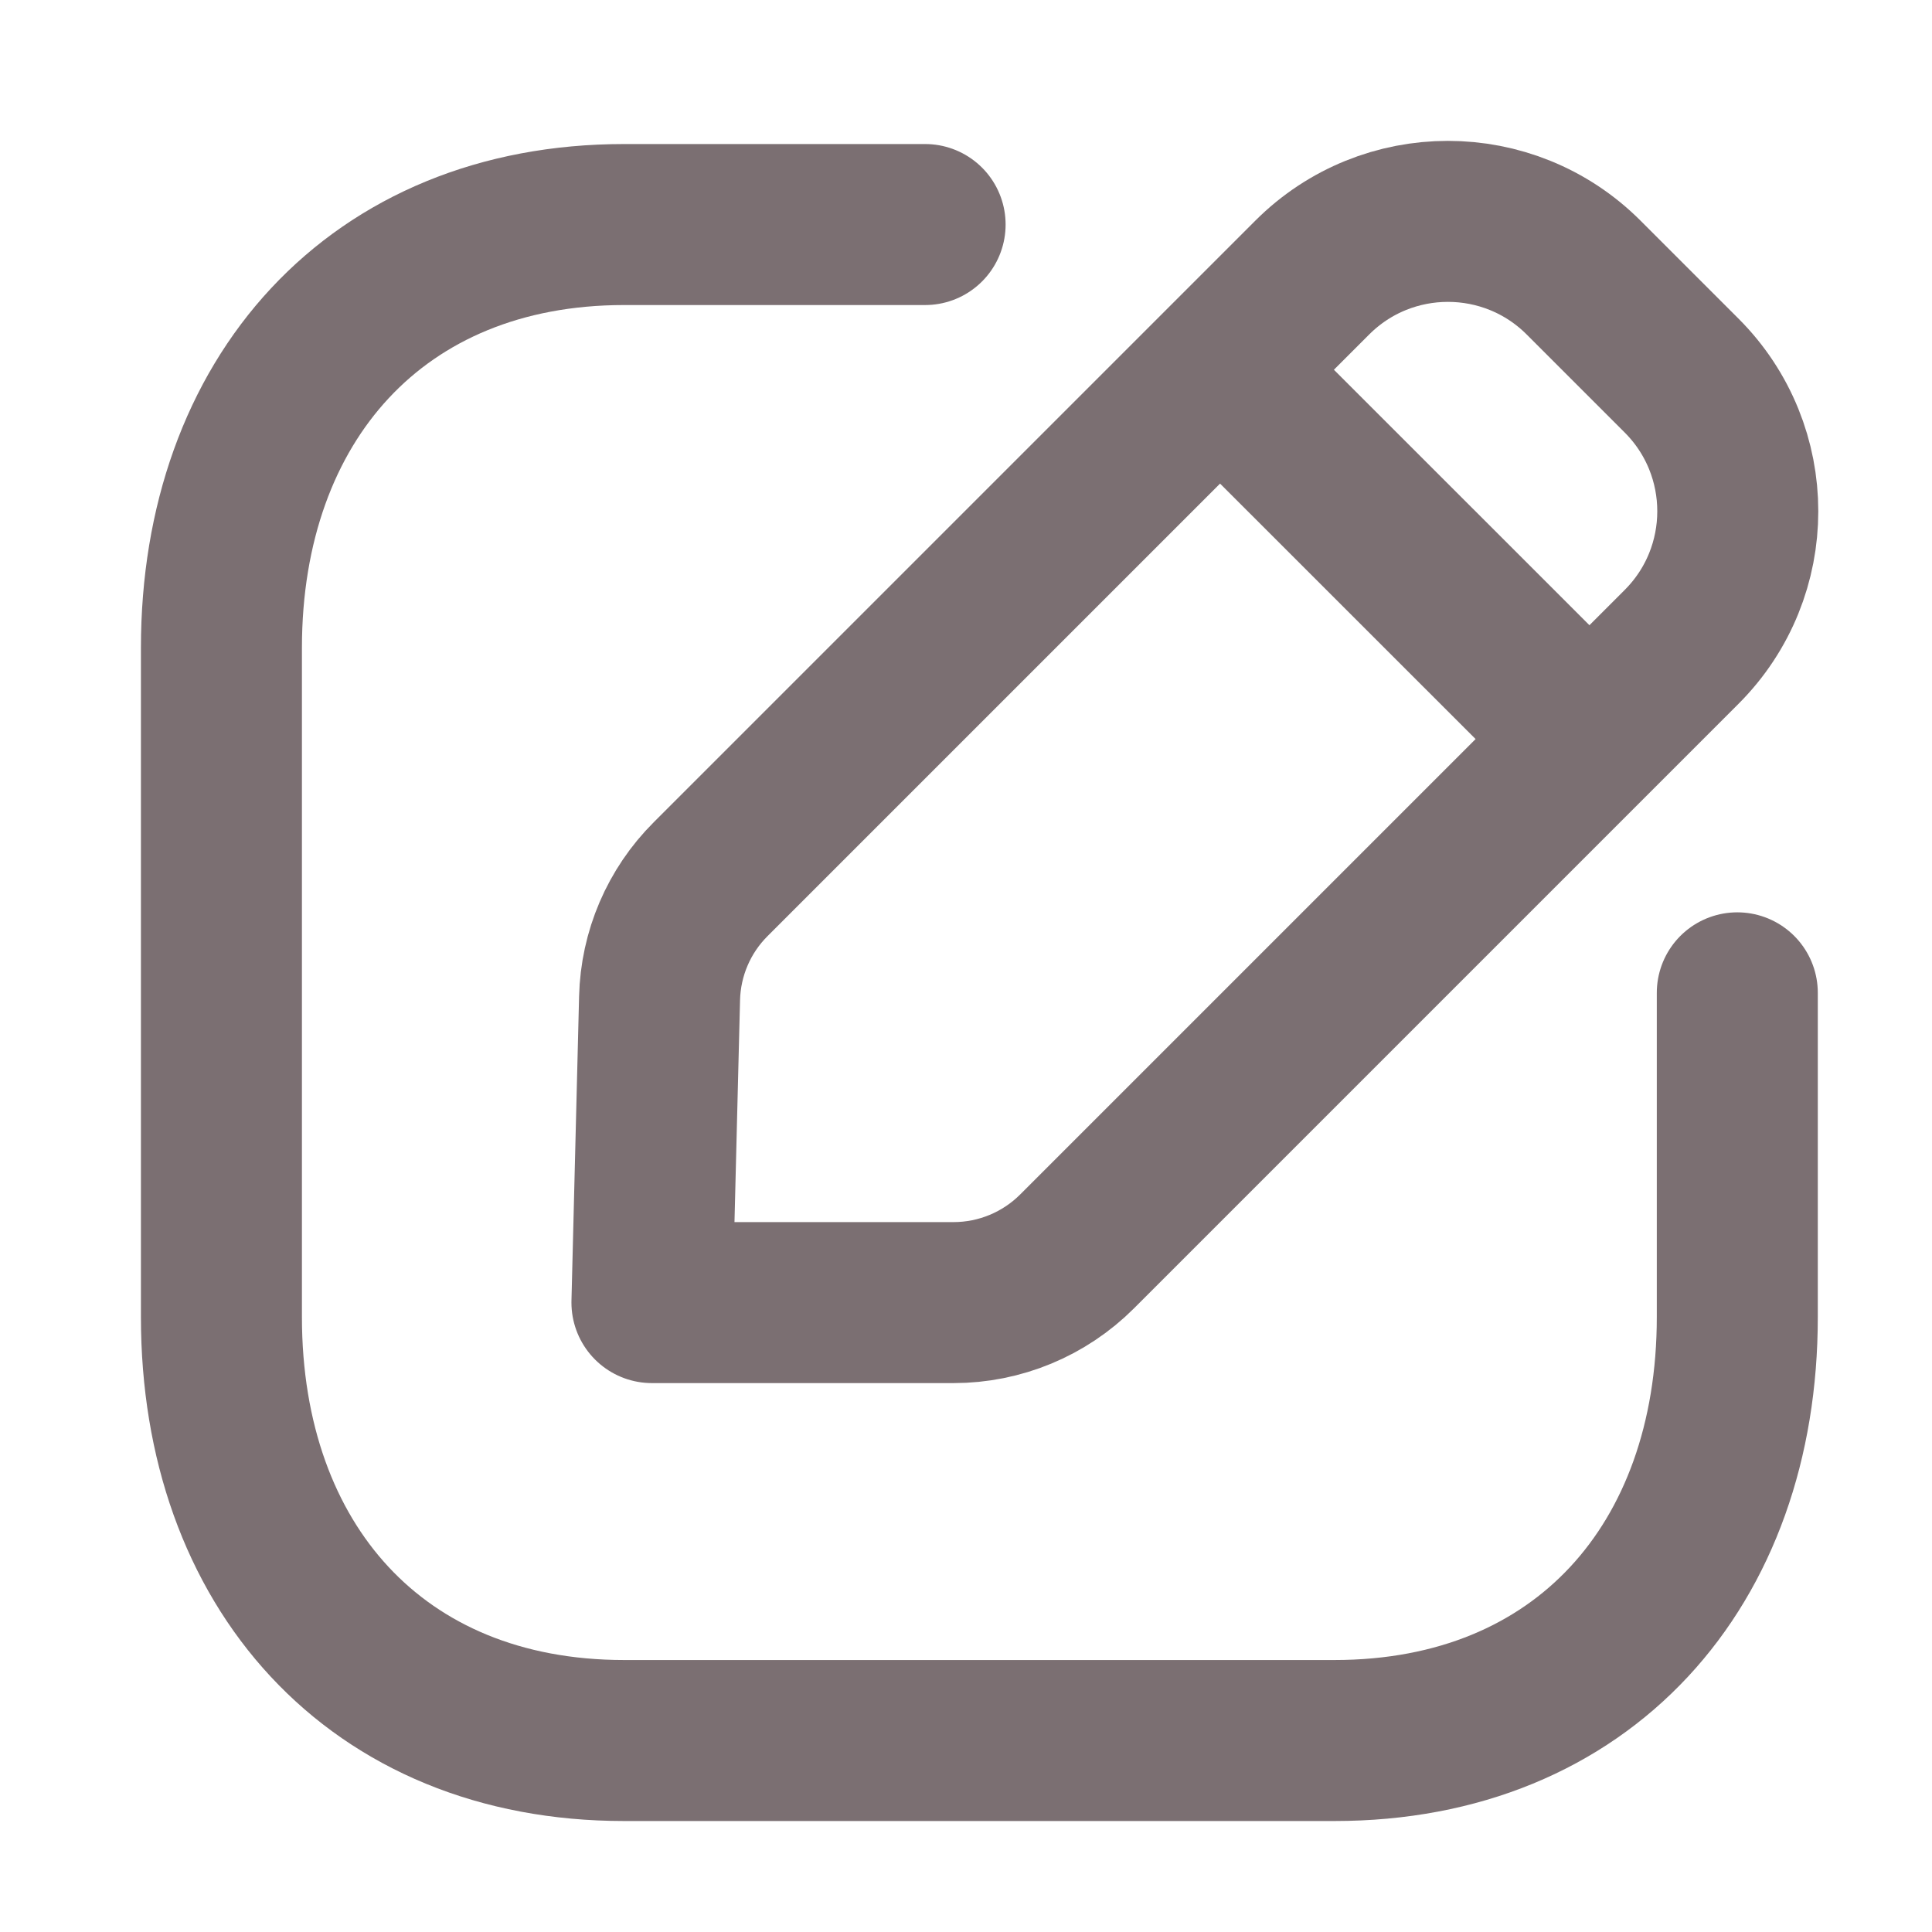 <svg width="18" height="18" viewBox="0 0 18 18" fill="none" xmlns="http://www.w3.org/2000/svg">
<path d="M8.619 2.092H5.815C3.509 2.092 2.063 3.724 2.063 6.036V12.271C2.063 14.583 3.502 16.216 5.815 16.216H12.433C14.747 16.216 16.186 14.583 16.186 12.271V9.25" stroke="#7B6F72" stroke-width="1.5" stroke-linecap="round" stroke-linejoin="round"/>
<path fill-rule="evenodd" clip-rule="evenodd" d="M6.621 8.191L12.226 2.586C12.924 1.888 14.056 1.888 14.754 2.586L15.667 3.499C16.365 4.197 16.365 5.329 15.667 6.027L10.035 11.659C9.73 11.964 9.316 12.136 8.884 12.136H6.074L6.145 9.301C6.155 8.884 6.325 8.486 6.621 8.191Z" stroke="#7B6F72" stroke-width="1.5" stroke-linecap="round" stroke-linejoin="round"/>
<path d="M11.374 3.452L14.799 6.876" stroke="#7B6F72" stroke-width="1.5" stroke-linecap="round" stroke-linejoin="round"/>
</svg>
